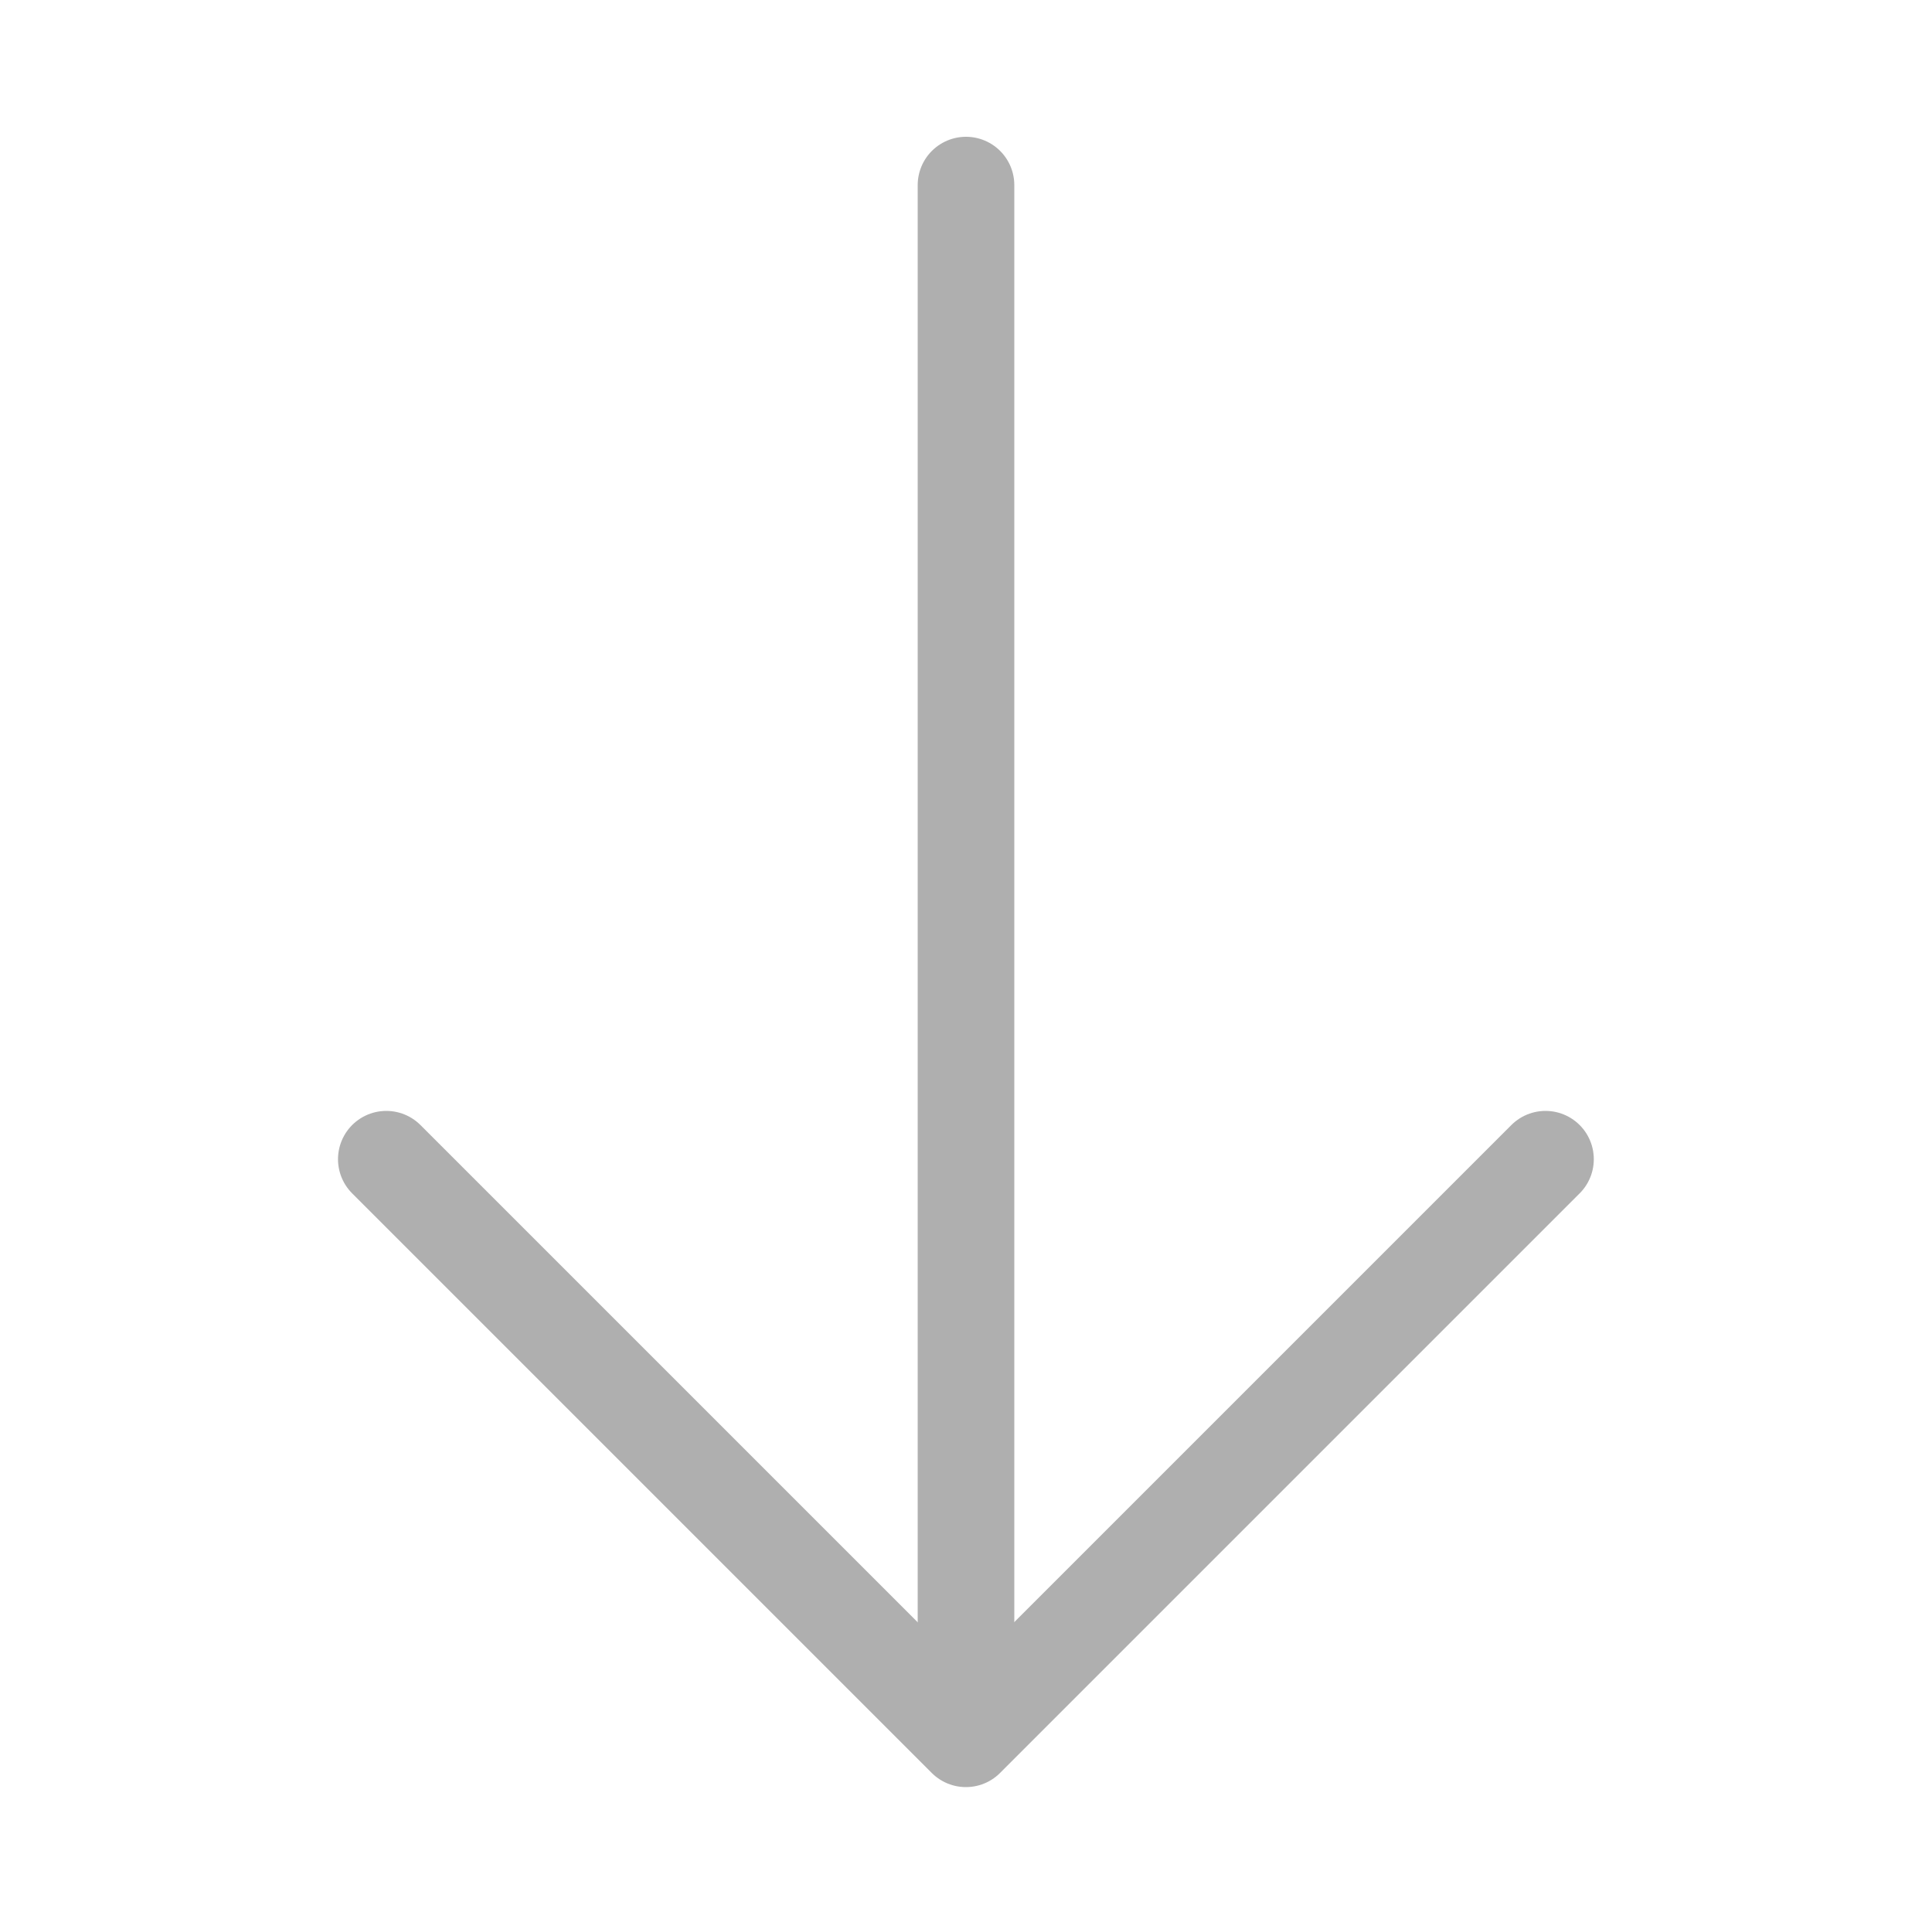 <svg xmlns="http://www.w3.org/2000/svg" width="20" height="20" viewBox="0 0 20 20">
    <path data-name="패스 397" d="M0 0h20v20H0z" style="fill:none" transform="rotate(180 10 10)"/>
    <g data-name="그룹 1153">
        <path data-name="선 23" transform="rotate(180 5 8.958)" style="stroke:#afafaf;stroke-linecap:round;stroke-linejoin:round;fill:none" d="M0 0v16"/>
        <path data-name="패스 454" d="m88.421-821.21 6-6 6 6" transform="rotate(180 52.21 -404.605)" style="stroke:#afafaf;stroke-linecap:round;stroke-linejoin:round;fill:none"/>
    </g>
</svg>
